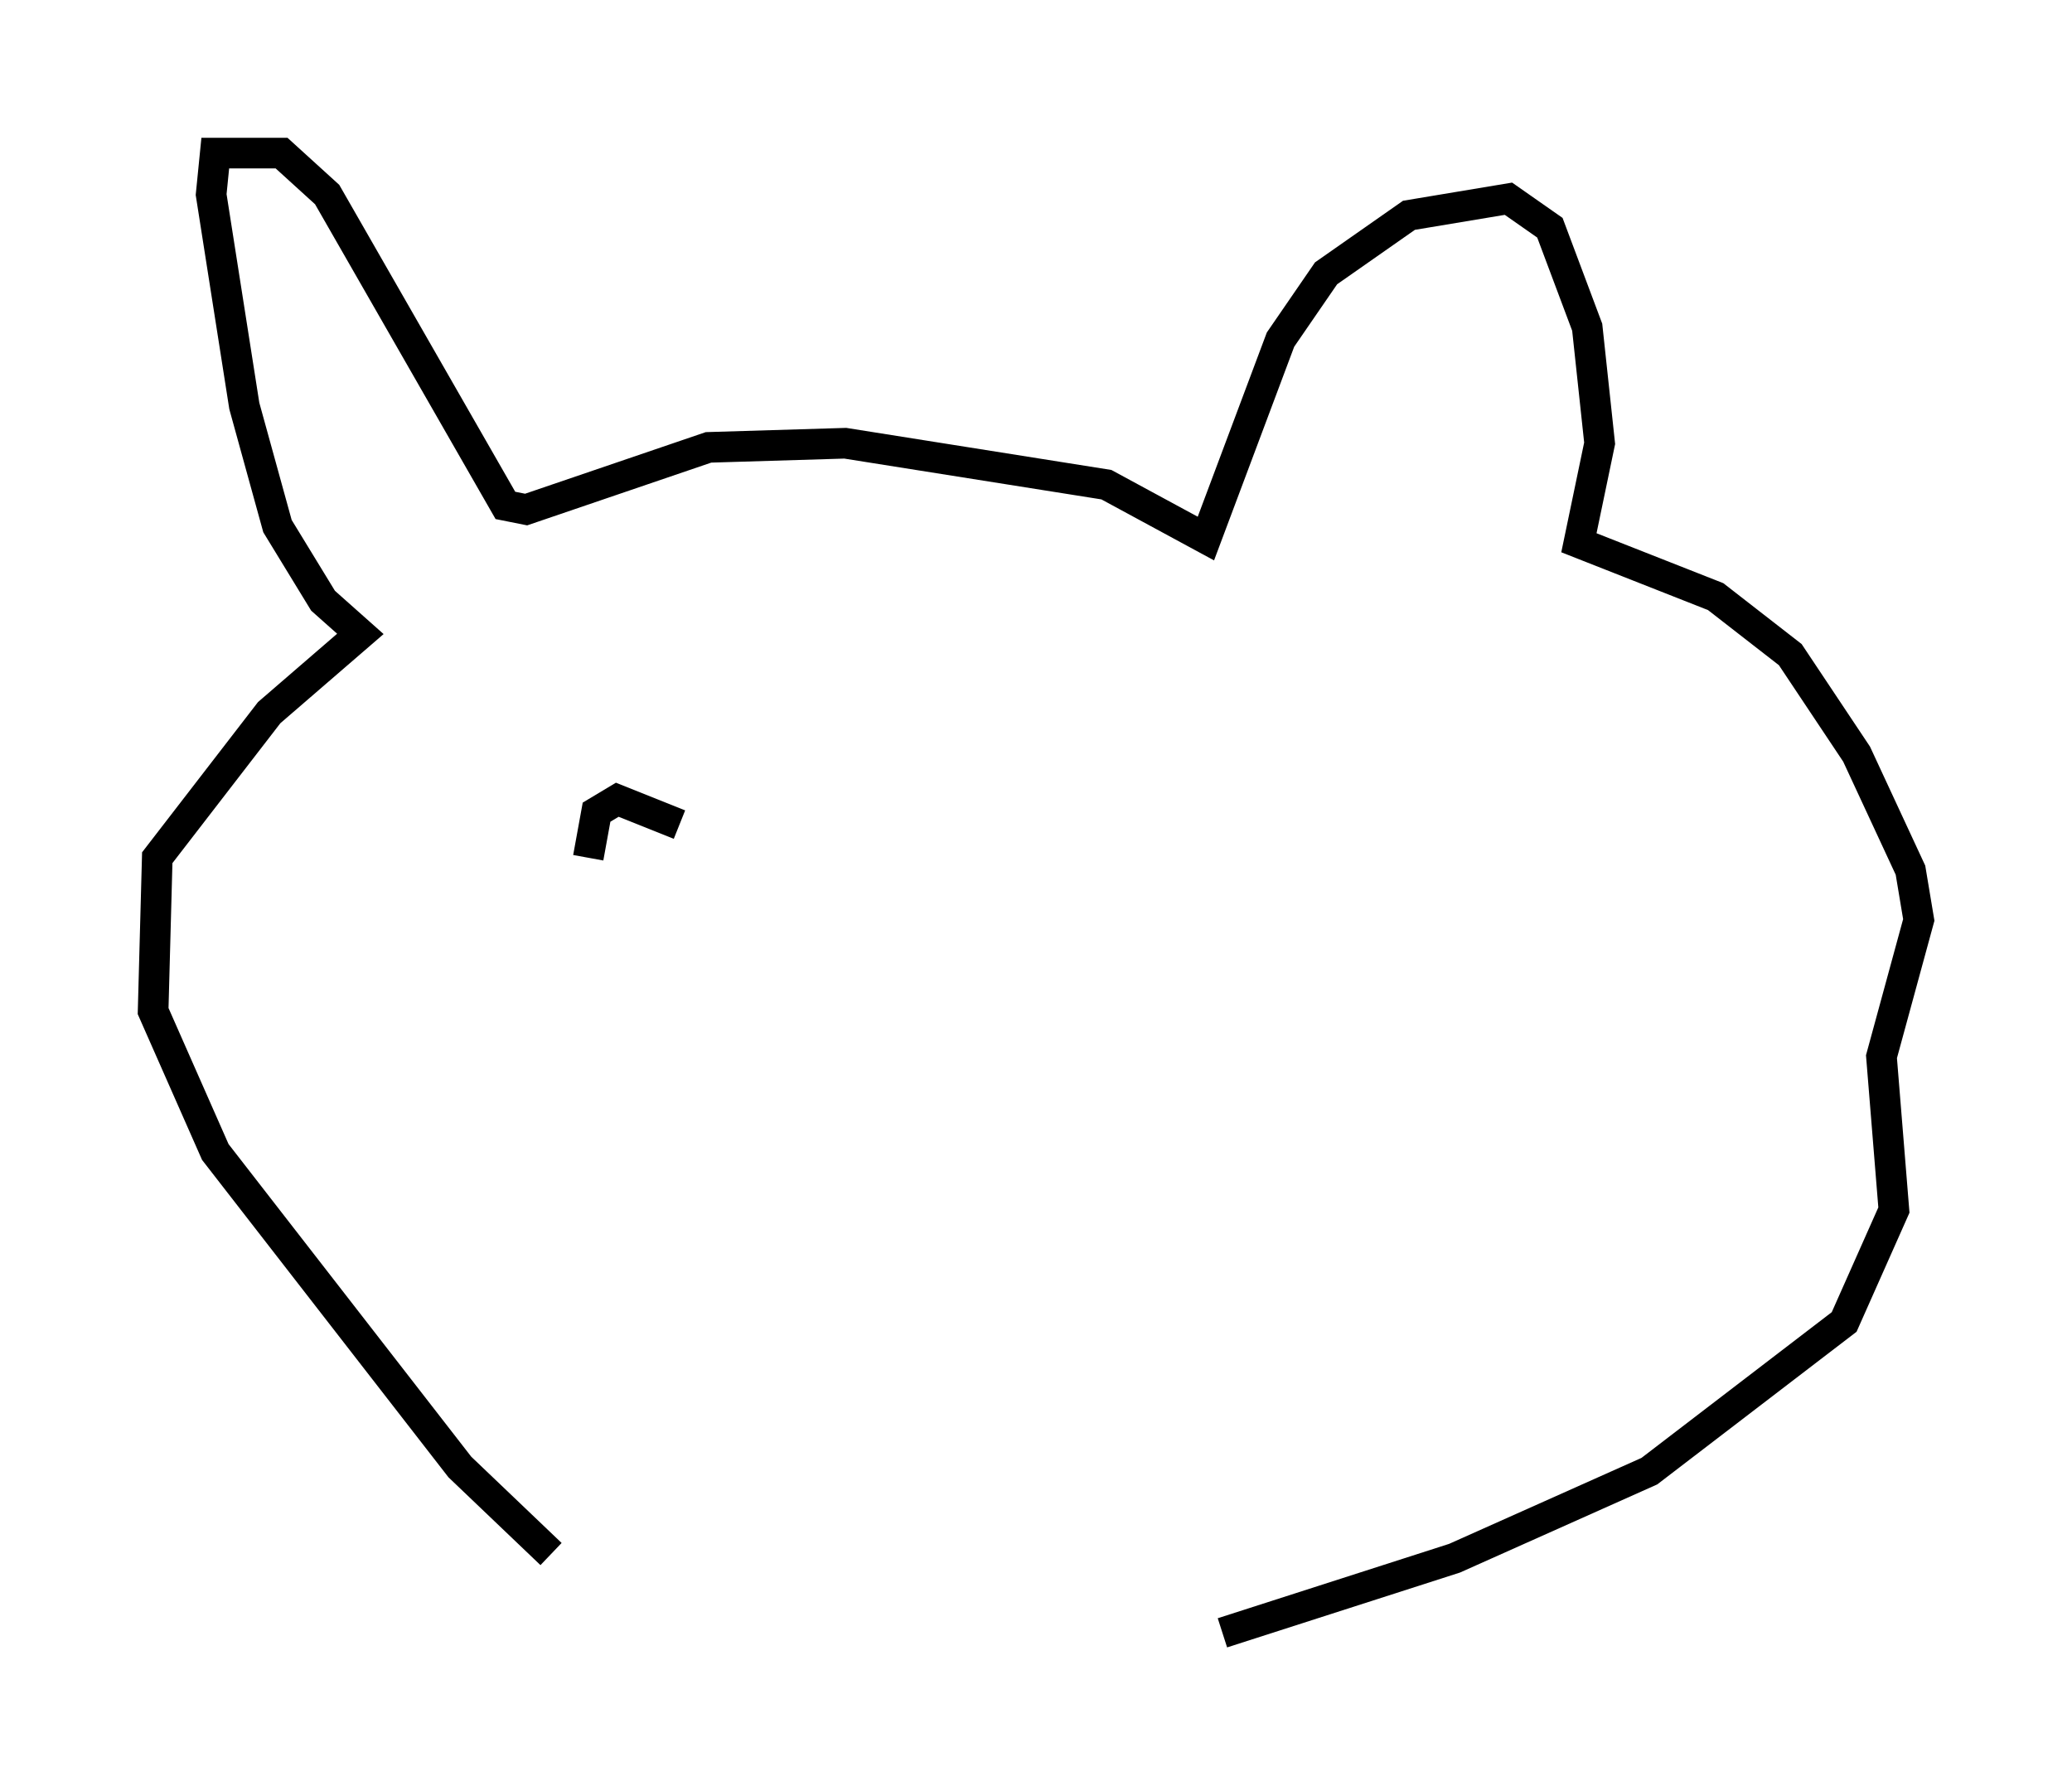 <?xml version="1.0" encoding="utf-8" ?>
<svg baseProfile="full" height="58.308" version="1.1" width="67.645" xmlns="http://www.w3.org/2000/svg" xmlns:ev="http://www.w3.org/2001/xml-events" xmlns:xlink="http://www.w3.org/1999/xlink"><defs /><rect fill="white" height="58.308" width="67.645" x="0" y="0" /><path d="M20.832, 51.82 m-2.842, -1.083 l-2.977, -2.842 -7.984, -10.284 l-2.03, -4.601 0.135, -5.007 l3.654, -4.736 2.977, -2.571 l-1.218, -1.083 -1.488, -2.436 l-1.083, -3.924 -1.083, -6.901 l0.135, -1.353 2.165, 0.0 l1.488, 1.353 5.819, 10.149 l0.677, 0.135 5.954, -2.03 l4.465, -0.135 8.525, 1.353 l3.248, 1.759 2.436, -6.495 l1.488, -2.165 2.706, -1.894 l3.248, -0.541 1.353, 0.947 l1.218, 3.248 0.406, 3.789 l-0.677, 3.248 4.465, 1.759 l2.436, 1.894 2.165, 3.248 l1.759, 3.789 0.271, 1.624 l-1.218, 4.465 0.406, 5.007 l-1.624, 3.654 -6.36, 4.871 l-6.36, 2.842 -7.578, 2.436 m-17.726, -26.387 l-2.03, -0.812 -0.677, 0.406 l-0.271, 1.488 " fill="none" stroke="black" stroke-width="1" /></svg>
